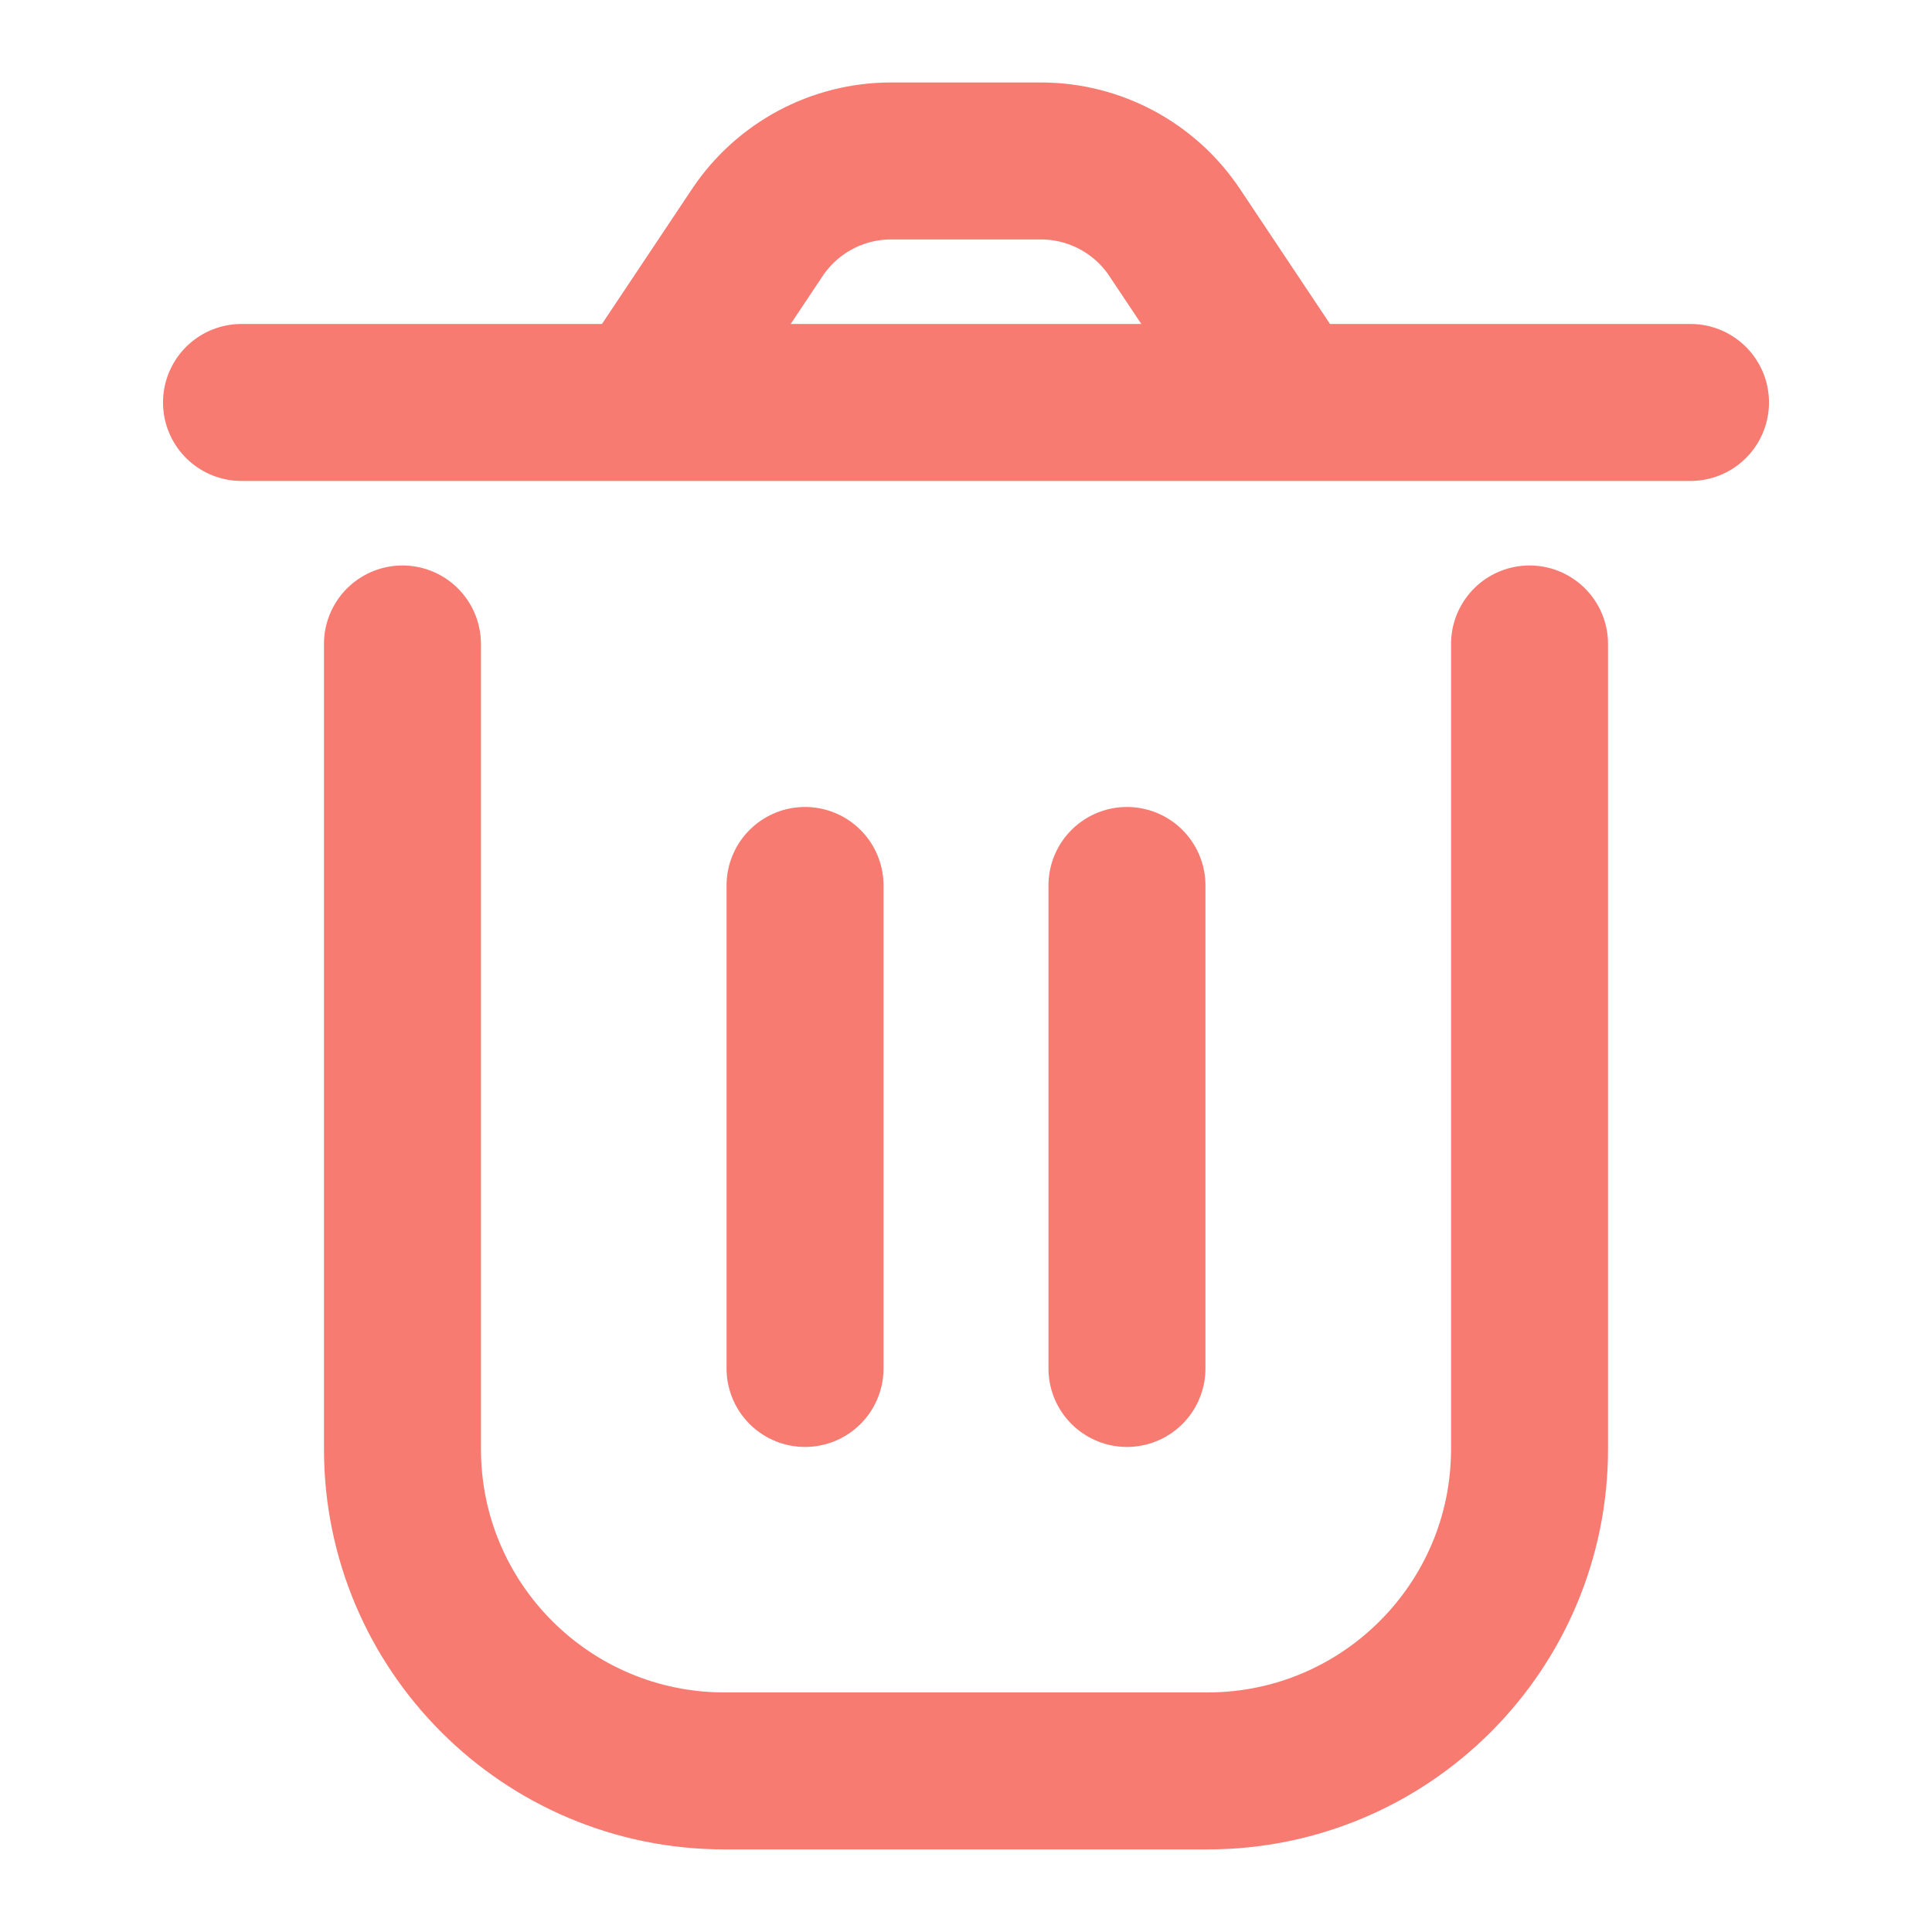 <svg width="16" height="16" viewBox="0 0 16 16" fill="none" xmlns="http://www.w3.org/2000/svg">
<path d="M3.333 5.333V12C3.333 13.472 4.527 14.666 6 14.666H10C11.473 14.666 12.667 13.472 12.667 12V5.333M9.333 7.333V11.333M6.667 7.333L6.667 11.333M10.667 3.333L9.729 1.927C9.482 1.556 9.066 1.333 8.62 1.333H7.38C6.934 1.333 6.518 1.556 6.271 1.927L5.333 3.333M10.667 3.333H5.333M10.667 3.333H14M5.333 3.333H2" stroke="#F44336" stroke-opacity="0.7" stroke-width="1.3" stroke-linecap="round" stroke-linejoin="round"/>
</svg>
